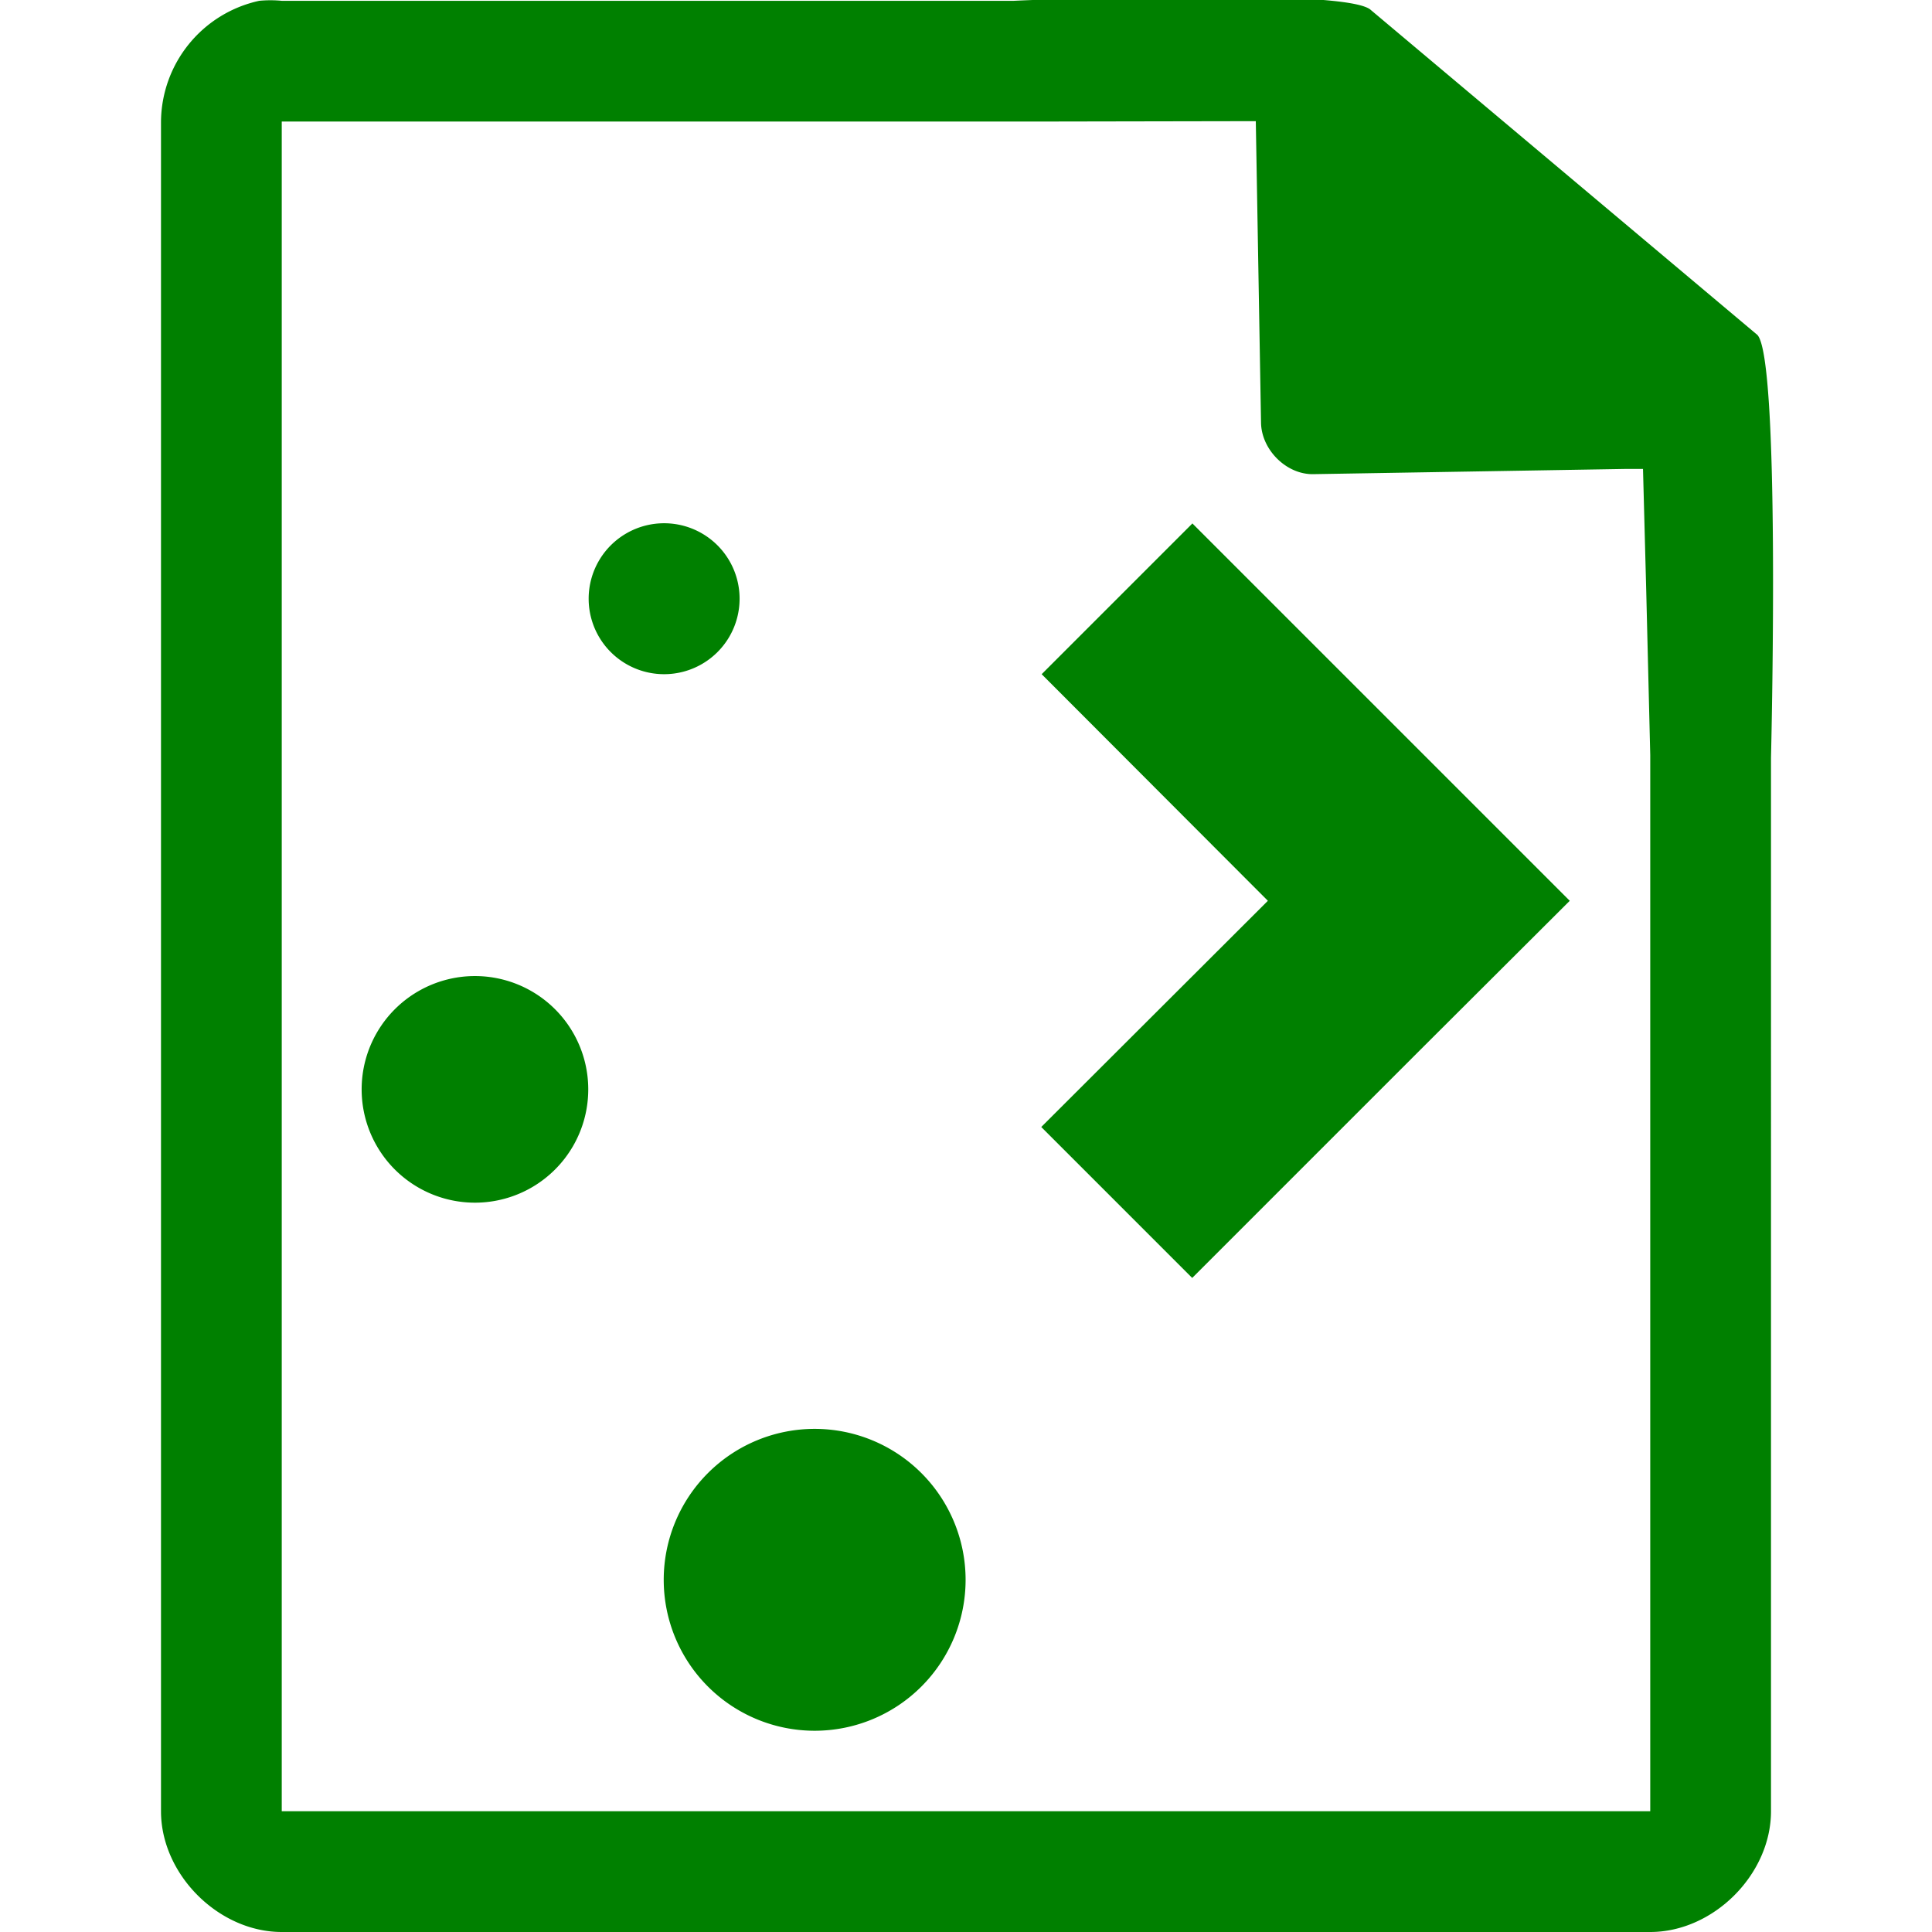 <svg xmlns="http://www.w3.org/2000/svg" width="48" height="48"><path style="line-height:normal;text-indent:0;text-align:start;text-decoration-line:none;text-transform:none;marker:none" d="M29.7-.08c-2.04 0-4.12.08-4.51.1H7a2.94 2.94 0 0 0-.56 0 3.1 3.1 0 0 0-2.44 3V45c0 1.57 1.43 3 3 3h34c1.57 0 3-1.43 3-3V18.82c.02-.8.22-9.93-.34-10.5L34.06.25c-.29-.28-2.3-.34-4.35-.33h-.01zm1.5 3.09l.13 7.49c.01.68.64 1.3 1.31 1.28l7.78-.13h.4l.08 3.02.1 4.09V45H7V3.02h18.67l5.53-.01zM16.5 13a1.87 1.87 0 1 0 0 3.75 1.87 1.87 0 1 0 0-3.75zm13.13 0l-3.75 3.75 5.62 5.63L25.87 28l3.75 3.75 5.63-5.63L39 22.38 29.62 13zM11.8 24.25a2.8 2.8 0 1 0 0 5.63 2.8 2.8 0 1 0 0-5.63zm8.44 11.25a3.74 3.74 0 1 0 0 7.5 3.74 3.74 0 1 0 0-7.5z" fill="green"/></svg>